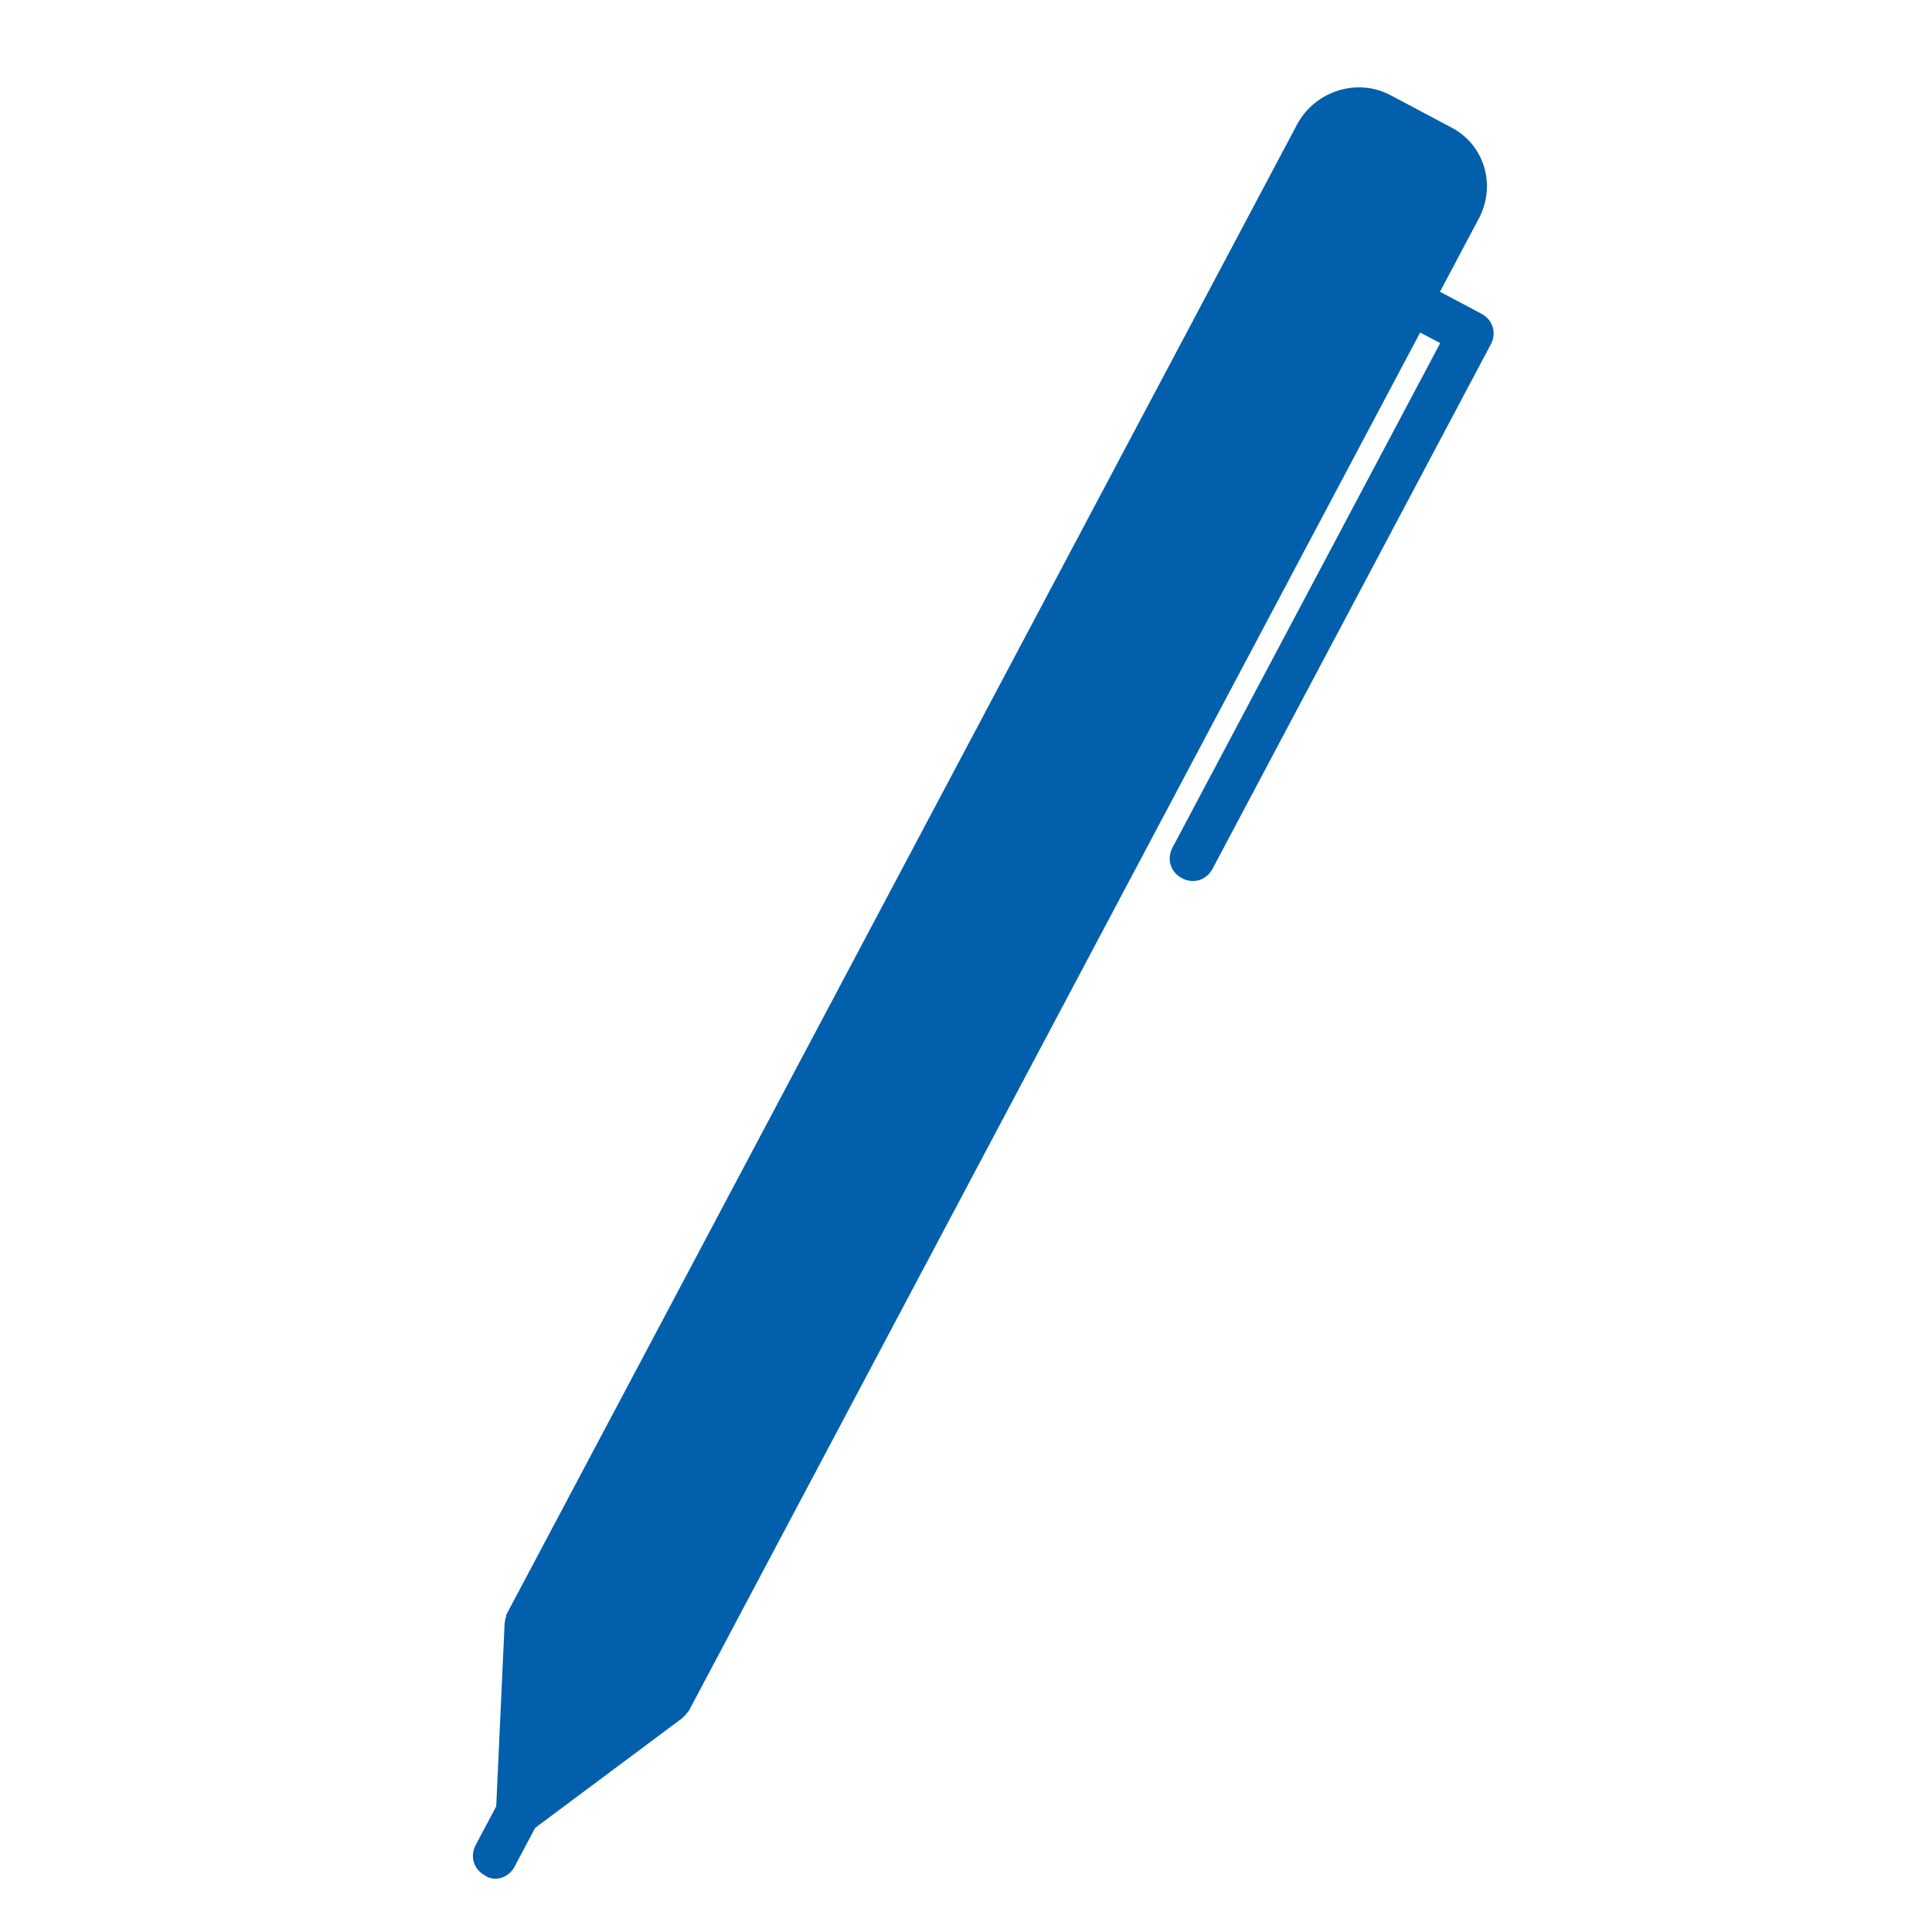 
        <svg xmlns="http://www.w3.org/2000/svg" xmlns:xlink="http://www.w3.org/1999/xlink" width="500" zoomAndPan="magnify" viewBox="0 0 375 375" height="500" preserveAspectRatio="xMidYMid meet" version="1.0"><defs><clipPath id="2318ce2a4a"><path d="M 91 16 L 290 16 L 290 365 L 91 365 Z M 91 16 " clip-rule="nonzero"/></clipPath><clipPath id="30bb271127"><path d="M 9.141 92.859 L 282.332 9.078 L 366.113 282.273 L 92.922 366.051 Z M 9.141 92.859 " clip-rule="nonzero"/></clipPath><clipPath id="e6e34d7efc"><path d="M 9.141 92.859 L 282.332 9.078 L 366.113 282.273 L 92.922 366.051 Z M 9.141 92.859 " clip-rule="nonzero"/></clipPath><clipPath id="144b5d6a8e"><path d="M 9.141 92.859 L 282.332 9.078 L 366.113 282.273 L 92.922 366.051 Z M 9.141 92.859 " clip-rule="nonzero"/></clipPath></defs><g clip-path="url(#2318ce2a4a)"><g clip-path="url(#30bb271127)"><g clip-path="url(#e6e34d7efc)"><g clip-path="url(#144b5d6a8e)"><path fill="#015fab" d="M 281.535 24.652 L 269.887 18.469 C 263.508 15.086 255.441 17.559 251.844 24.004 L 98.34 313.297 C 98.195 313.574 98.195 313.574 98.258 313.789 L 98.113 314.066 C 98.176 314.277 97.965 314.344 98.031 314.555 C 98.094 314.766 97.883 314.832 97.949 315.043 L 96.316 350.613 L 92.34 358.102 C 91.164 360.32 91.945 362.867 94.164 364.043 C 95.062 364.699 96.254 364.797 97.312 364.473 C 98.375 364.148 99.305 363.398 99.895 362.289 L 103.867 354.797 L 132.406 333.508 C 132.617 333.441 132.555 333.23 132.766 333.164 C 132.977 333.098 132.914 332.887 133.125 332.82 L 133.273 332.543 C 133.484 332.48 133.418 332.266 133.633 332.203 L 275.652 64.543 L 279.539 66.602 L 227.586 164.512 C 226.406 166.73 227.188 169.277 229.406 170.457 C 230.516 171.047 231.707 171.145 232.77 170.82 C 233.832 170.492 234.762 169.742 235.352 168.633 L 289.363 66.84 C 289.953 65.73 290.051 64.539 289.727 63.477 C 289.402 62.414 288.652 61.484 287.543 60.895 L 279.496 56.629 L 286.855 42.758 C 290.602 36.039 288.129 27.973 281.535 24.652 Z M 281.535 24.652 " fill-opacity="1" fill-rule="nonzero"/></g></g></g></g></svg>
    